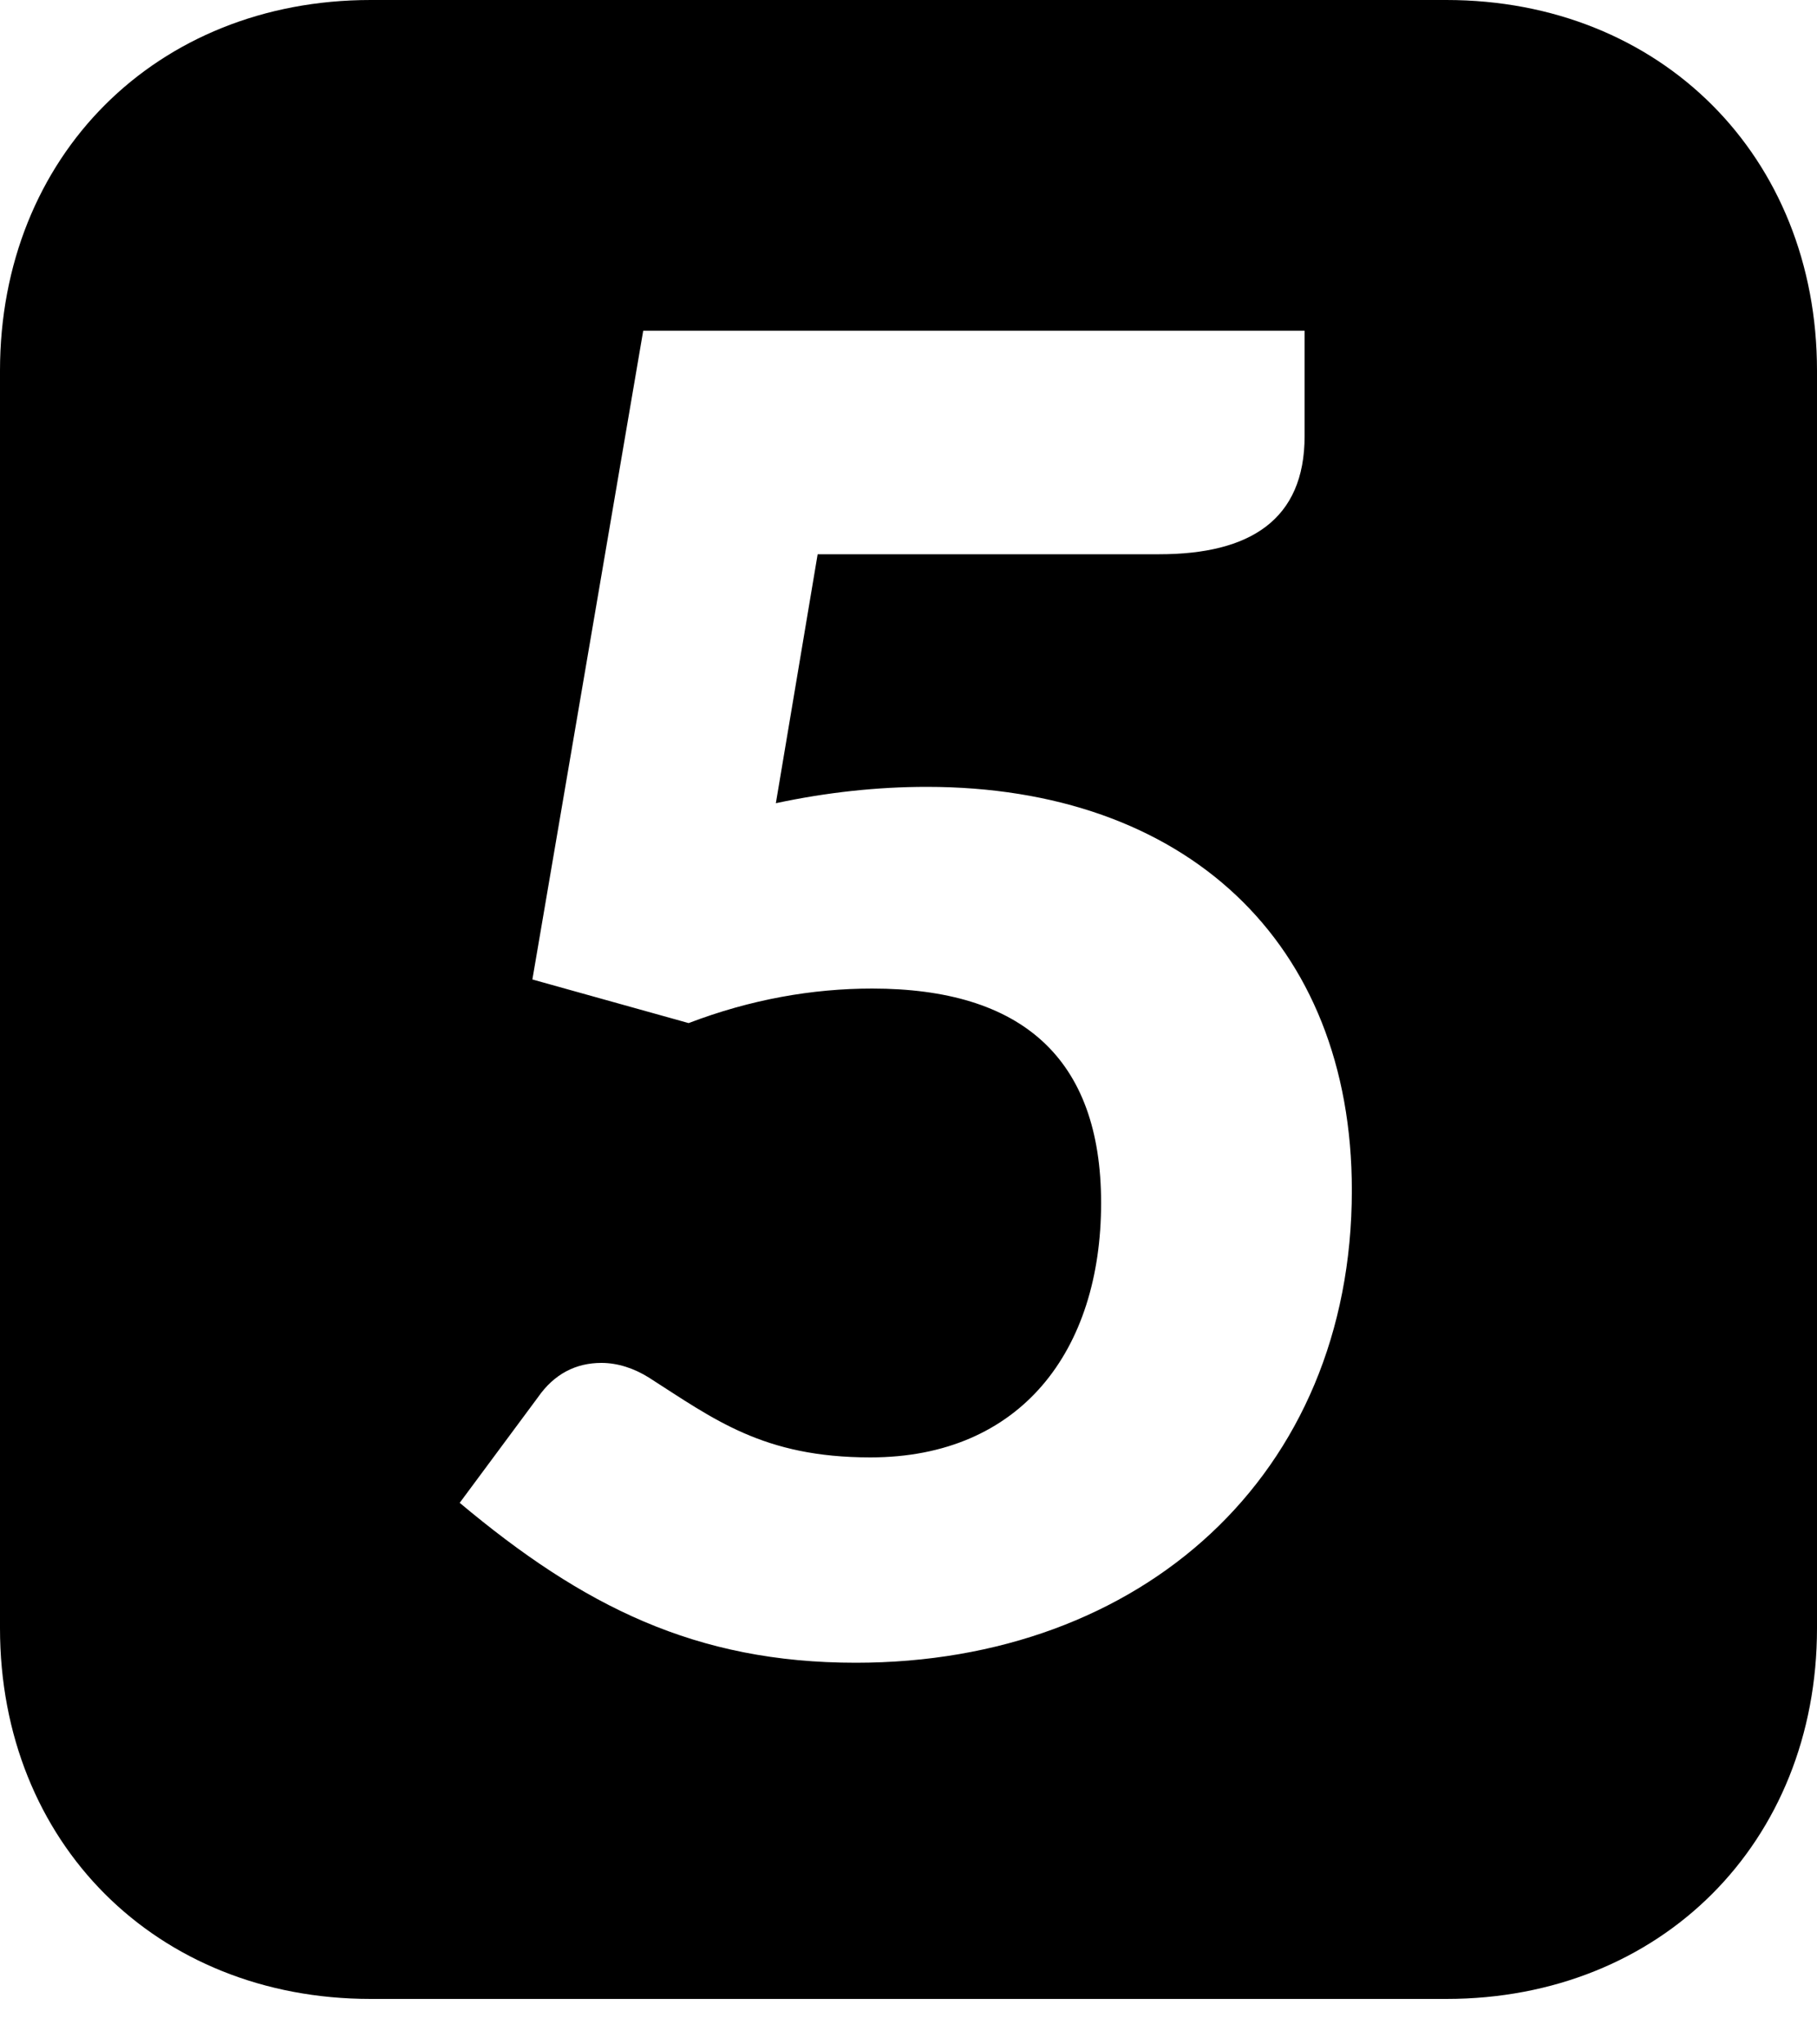 ﻿<?xml version="1.0" encoding="utf-8"?>
<svg version="1.1" xmlns:xlink="http://www.w3.org/1999/xlink" width="16px" height="18px" xmlns="http://www.w3.org/2000/svg">
  <defs>
    <pattern id="BGPattern" patternUnits="userSpaceOnUse" alignment="0 0" imageRepeat="None" />
    <mask fill="white" id="Clip432">
      <path d="M 0 14.336  L 0 3.264  C 0 1.376  1.376 0  3.264 0  L 12.736 0  C 14.624 0  16 1.376  16 3.264  L 16 14.336  C 16 16.224  14.624 17.6  12.736 17.6  L 3.264 17.6  C 1.376 17.6  0 16.224  0 14.336  Z M 8.16 6.928  C 7.728 6.928  7.28 6.976  6.832 7.072  L 7.2 4.88  L 10.208 4.88  C 11.008 4.88  11.488 4.576  11.488 3.84  L 11.488 2.912  L 5.664 2.912  L 4.688 8.624  L 6.064 9.008  C 6.608 8.8  7.152 8.704  7.68 8.704  C 8.992 8.704  9.696 9.312  9.696 10.592  C 9.696 11.888  8.992 12.832  7.664 12.832  C 6.72 12.832  6.288 12.496  5.712 12.128  C 5.584 12.048  5.44 12  5.296 12  C 5.072 12  4.88 12.096  4.736 12.304  L 4.048 13.232  C 5.136 14.144  6.128 14.64  7.536 14.64  C 10.048 14.64  11.904 12.992  11.904 10.48  C 11.904 8.288  10.432 6.928  8.16 6.928  Z " fill-rule="evenodd" />
    </mask>
  </defs>
  <g>
    <path d="M 0 14.336  L 0 3.264  C 0 1.376  1.376 0  3.264 0  L 12.736 0  C 14.624 0  16 1.376  16 3.264  L 16 14.336  C 16 16.224  14.624 17.6  12.736 17.6  L 3.264 17.6  C 1.376 17.6  0 16.224  0 14.336  Z M 8.16 6.928  C 7.728 6.928  7.28 6.976  6.832 7.072  L 7.2 4.88  L 10.208 4.88  C 11.008 4.88  11.488 4.576  11.488 3.84  L 11.488 2.912  L 5.664 2.912  L 4.688 8.624  L 6.064 9.008  C 6.608 8.8  7.152 8.704  7.68 8.704  C 8.992 8.704  9.696 9.312  9.696 10.592  C 9.696 11.888  8.992 12.832  7.664 12.832  C 6.72 12.832  6.288 12.496  5.712 12.128  C 5.584 12.048  5.44 12  5.296 12  C 5.072 12  4.88 12.096  4.736 12.304  L 4.048 13.232  C 5.136 14.144  6.128 14.64  7.536 14.64  C 10.048 14.64  11.904 12.992  11.904 10.48  C 11.904 8.288  10.432 6.928  8.16 6.928  Z " fill-rule="nonzero" fill="rgba(0, 0, 0, 1)" stroke="none" class="fill" />
    <path d="M 0 14.336  L 0 3.264  C 0 1.376  1.376 0  3.264 0  L 12.736 0  C 14.624 0  16 1.376  16 3.264  L 16 14.336  C 16 16.224  14.624 17.6  12.736 17.6  L 3.264 17.6  C 1.376 17.6  0 16.224  0 14.336  Z " stroke-width="0" stroke-dasharray="0" stroke="rgba(255, 255, 255, 0)" fill="none" class="stroke" mask="url(#Clip432)" />
    <path d="M 8.16 6.928  C 7.728 6.928  7.28 6.976  6.832 7.072  L 7.2 4.88  L 10.208 4.88  C 11.008 4.88  11.488 4.576  11.488 3.84  L 11.488 2.912  L 5.664 2.912  L 4.688 8.624  L 6.064 9.008  C 6.608 8.8  7.152 8.704  7.68 8.704  C 8.992 8.704  9.696 9.312  9.696 10.592  C 9.696 11.888  8.992 12.832  7.664 12.832  C 6.72 12.832  6.288 12.496  5.712 12.128  C 5.584 12.048  5.44 12  5.296 12  C 5.072 12  4.88 12.096  4.736 12.304  L 4.048 13.232  C 5.136 14.144  6.128 14.64  7.536 14.64  C 10.048 14.64  11.904 12.992  11.904 10.48  C 11.904 8.288  10.432 6.928  8.16 6.928  Z " stroke-width="0" stroke-dasharray="0" stroke="rgba(255, 255, 255, 0)" fill="none" class="stroke" mask="url(#Clip432)" />
  </g>
</svg>